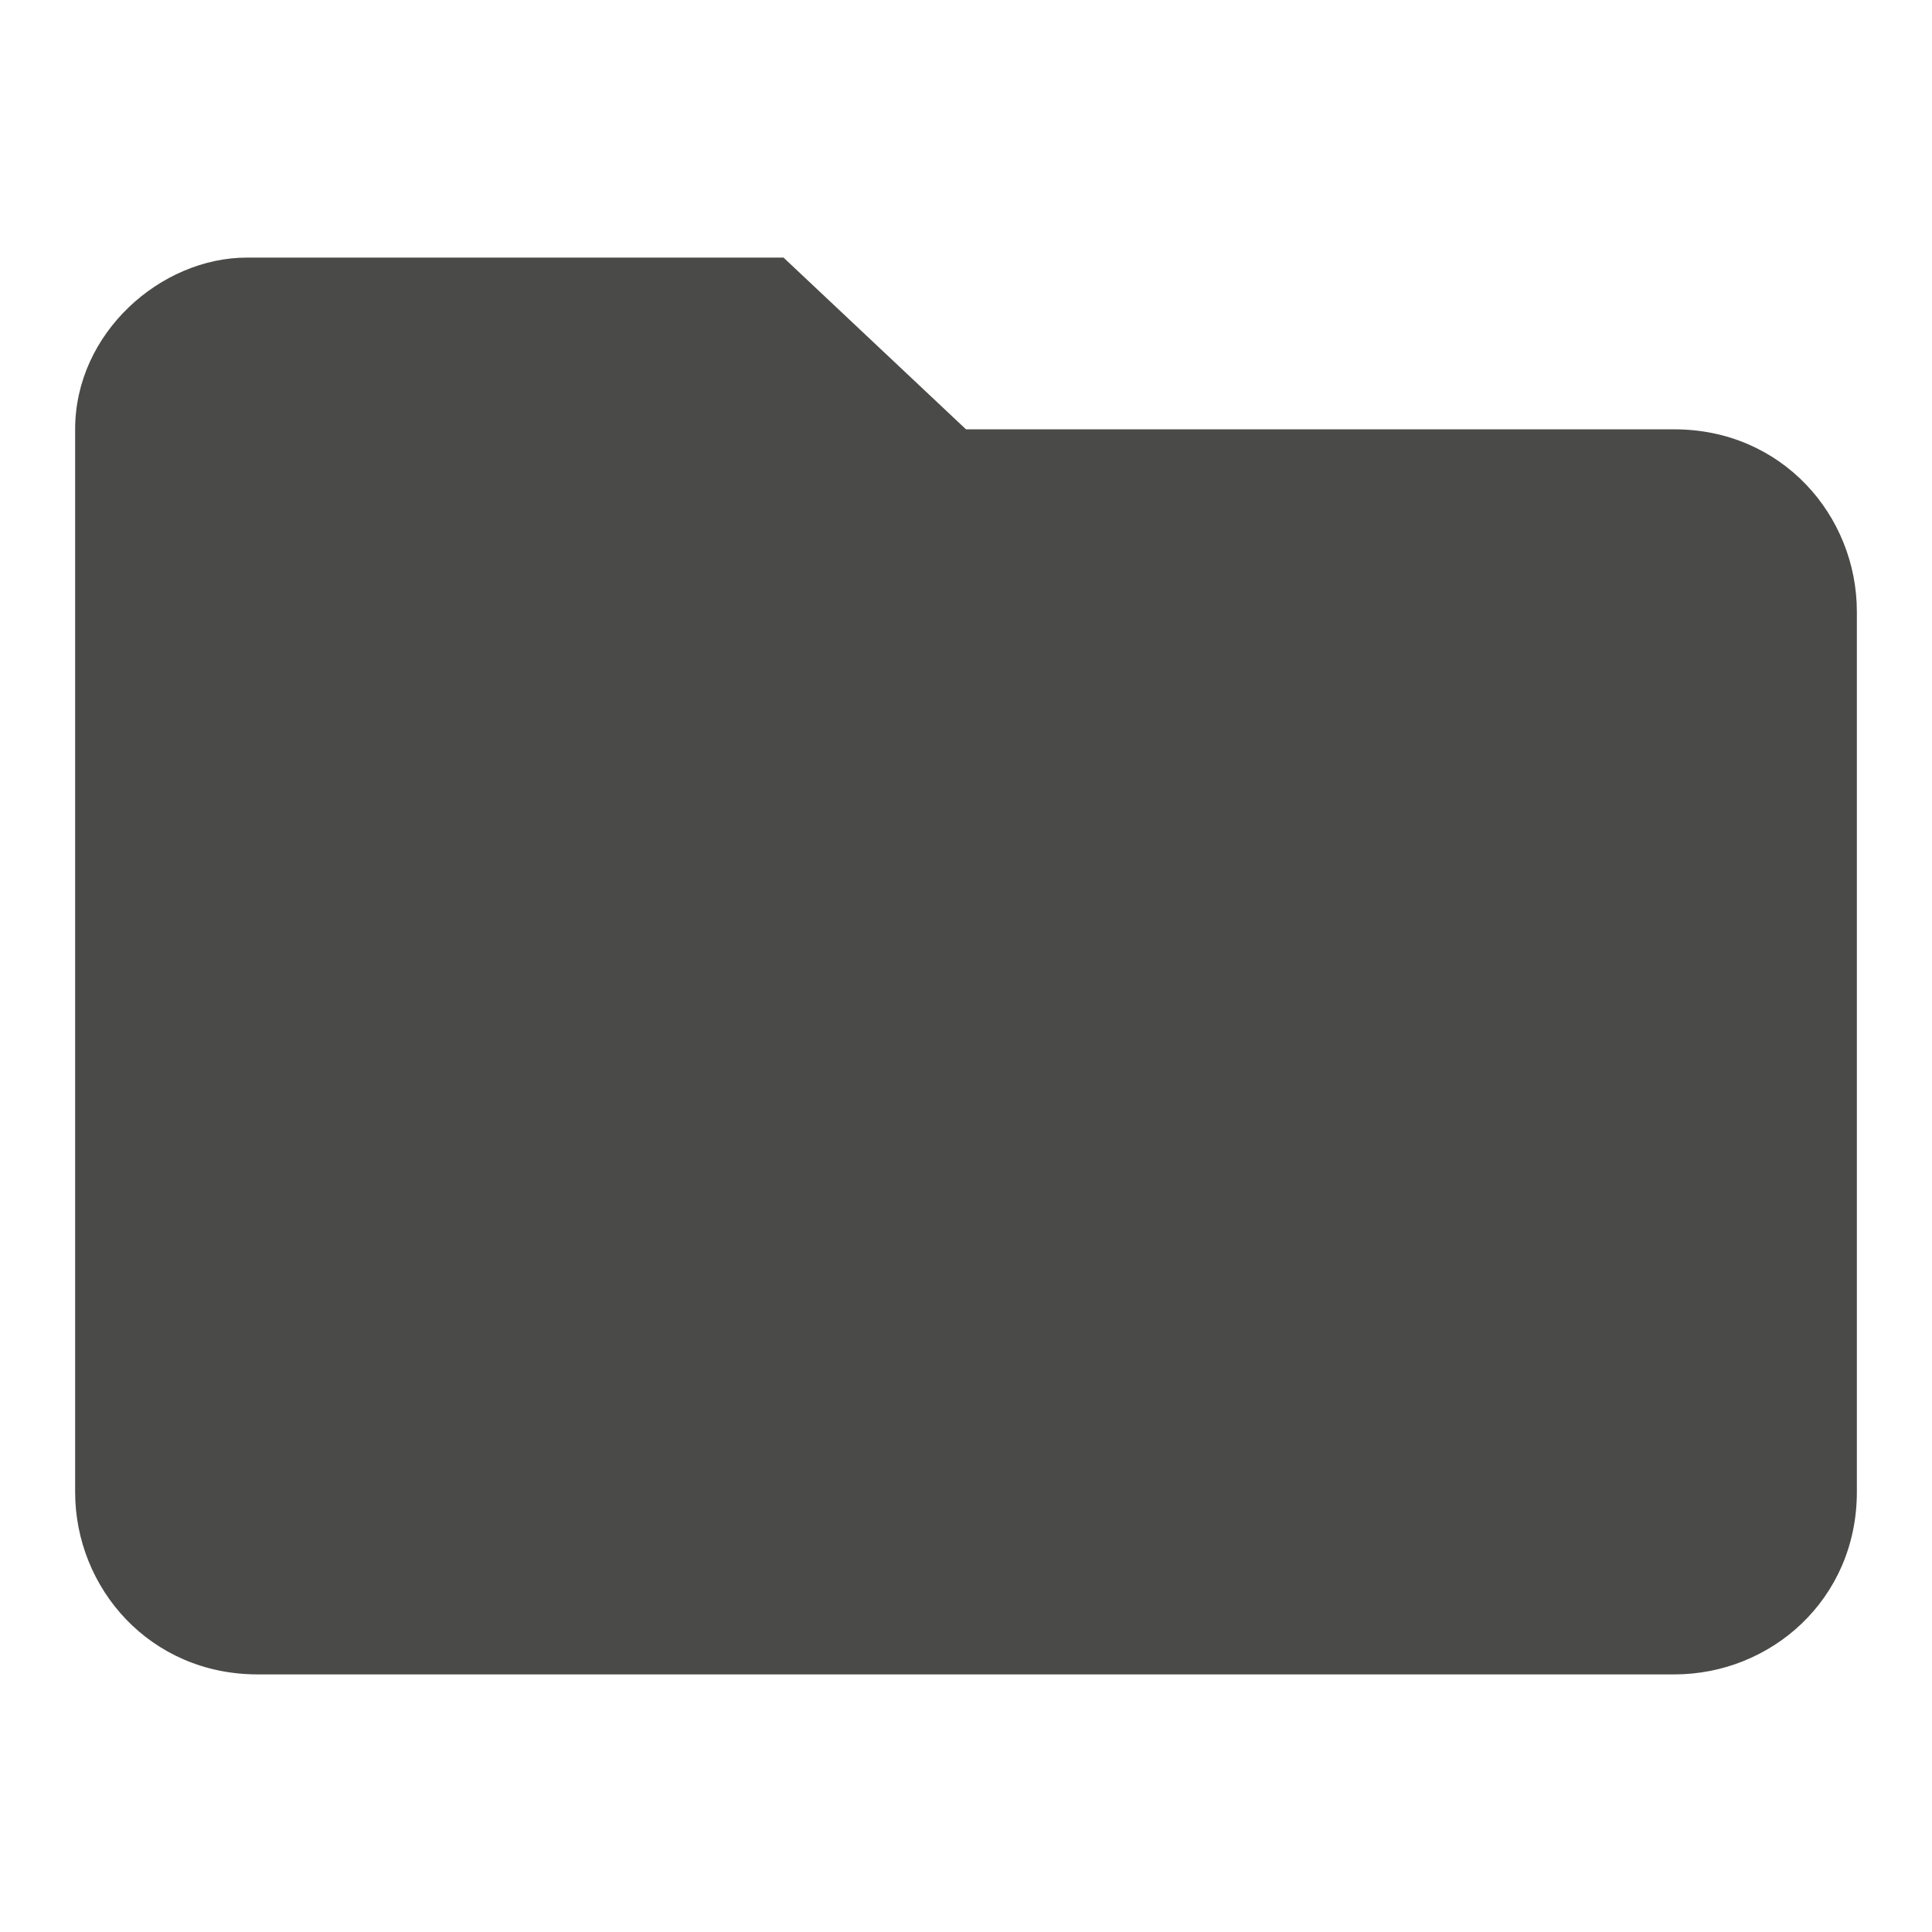 <?xml version="1.0" encoding="utf-8"?>
<!-- Generator: Adobe Illustrator 24.1.0, SVG Export Plug-In . SVG Version: 6.00 Build 0)  -->
<svg version="1.1" id="Layer_1" xmlns="http://www.w3.org/2000/svg" xmlns:xlink="http://www.w3.org/1999/xlink" x="0px" y="0px"
	 viewBox="0 0 18 18" style="enable-background:new 0 0 18 18;" xml:space="preserve">
<style type="text/css">
	.st0{fill:none;}
	.st1{fill:#4A4A48;}
</style>
<path class="st0" d="M-0.9-0.9h19.8v19.8H-0.9V-0.9z"/>
<path class="st1" d="M7.3,2.4h-5C1.5,2.4,0.7,3.1,0.7,4l0,9.9c0,0.9,0.7,1.7,1.7,1.7h13.2c0.9,0,1.7-0.7,1.7-1.7V5.7
	c0-0.9-0.7-1.7-1.7-1.7H9L7.3,2.4z"/>
</svg>
